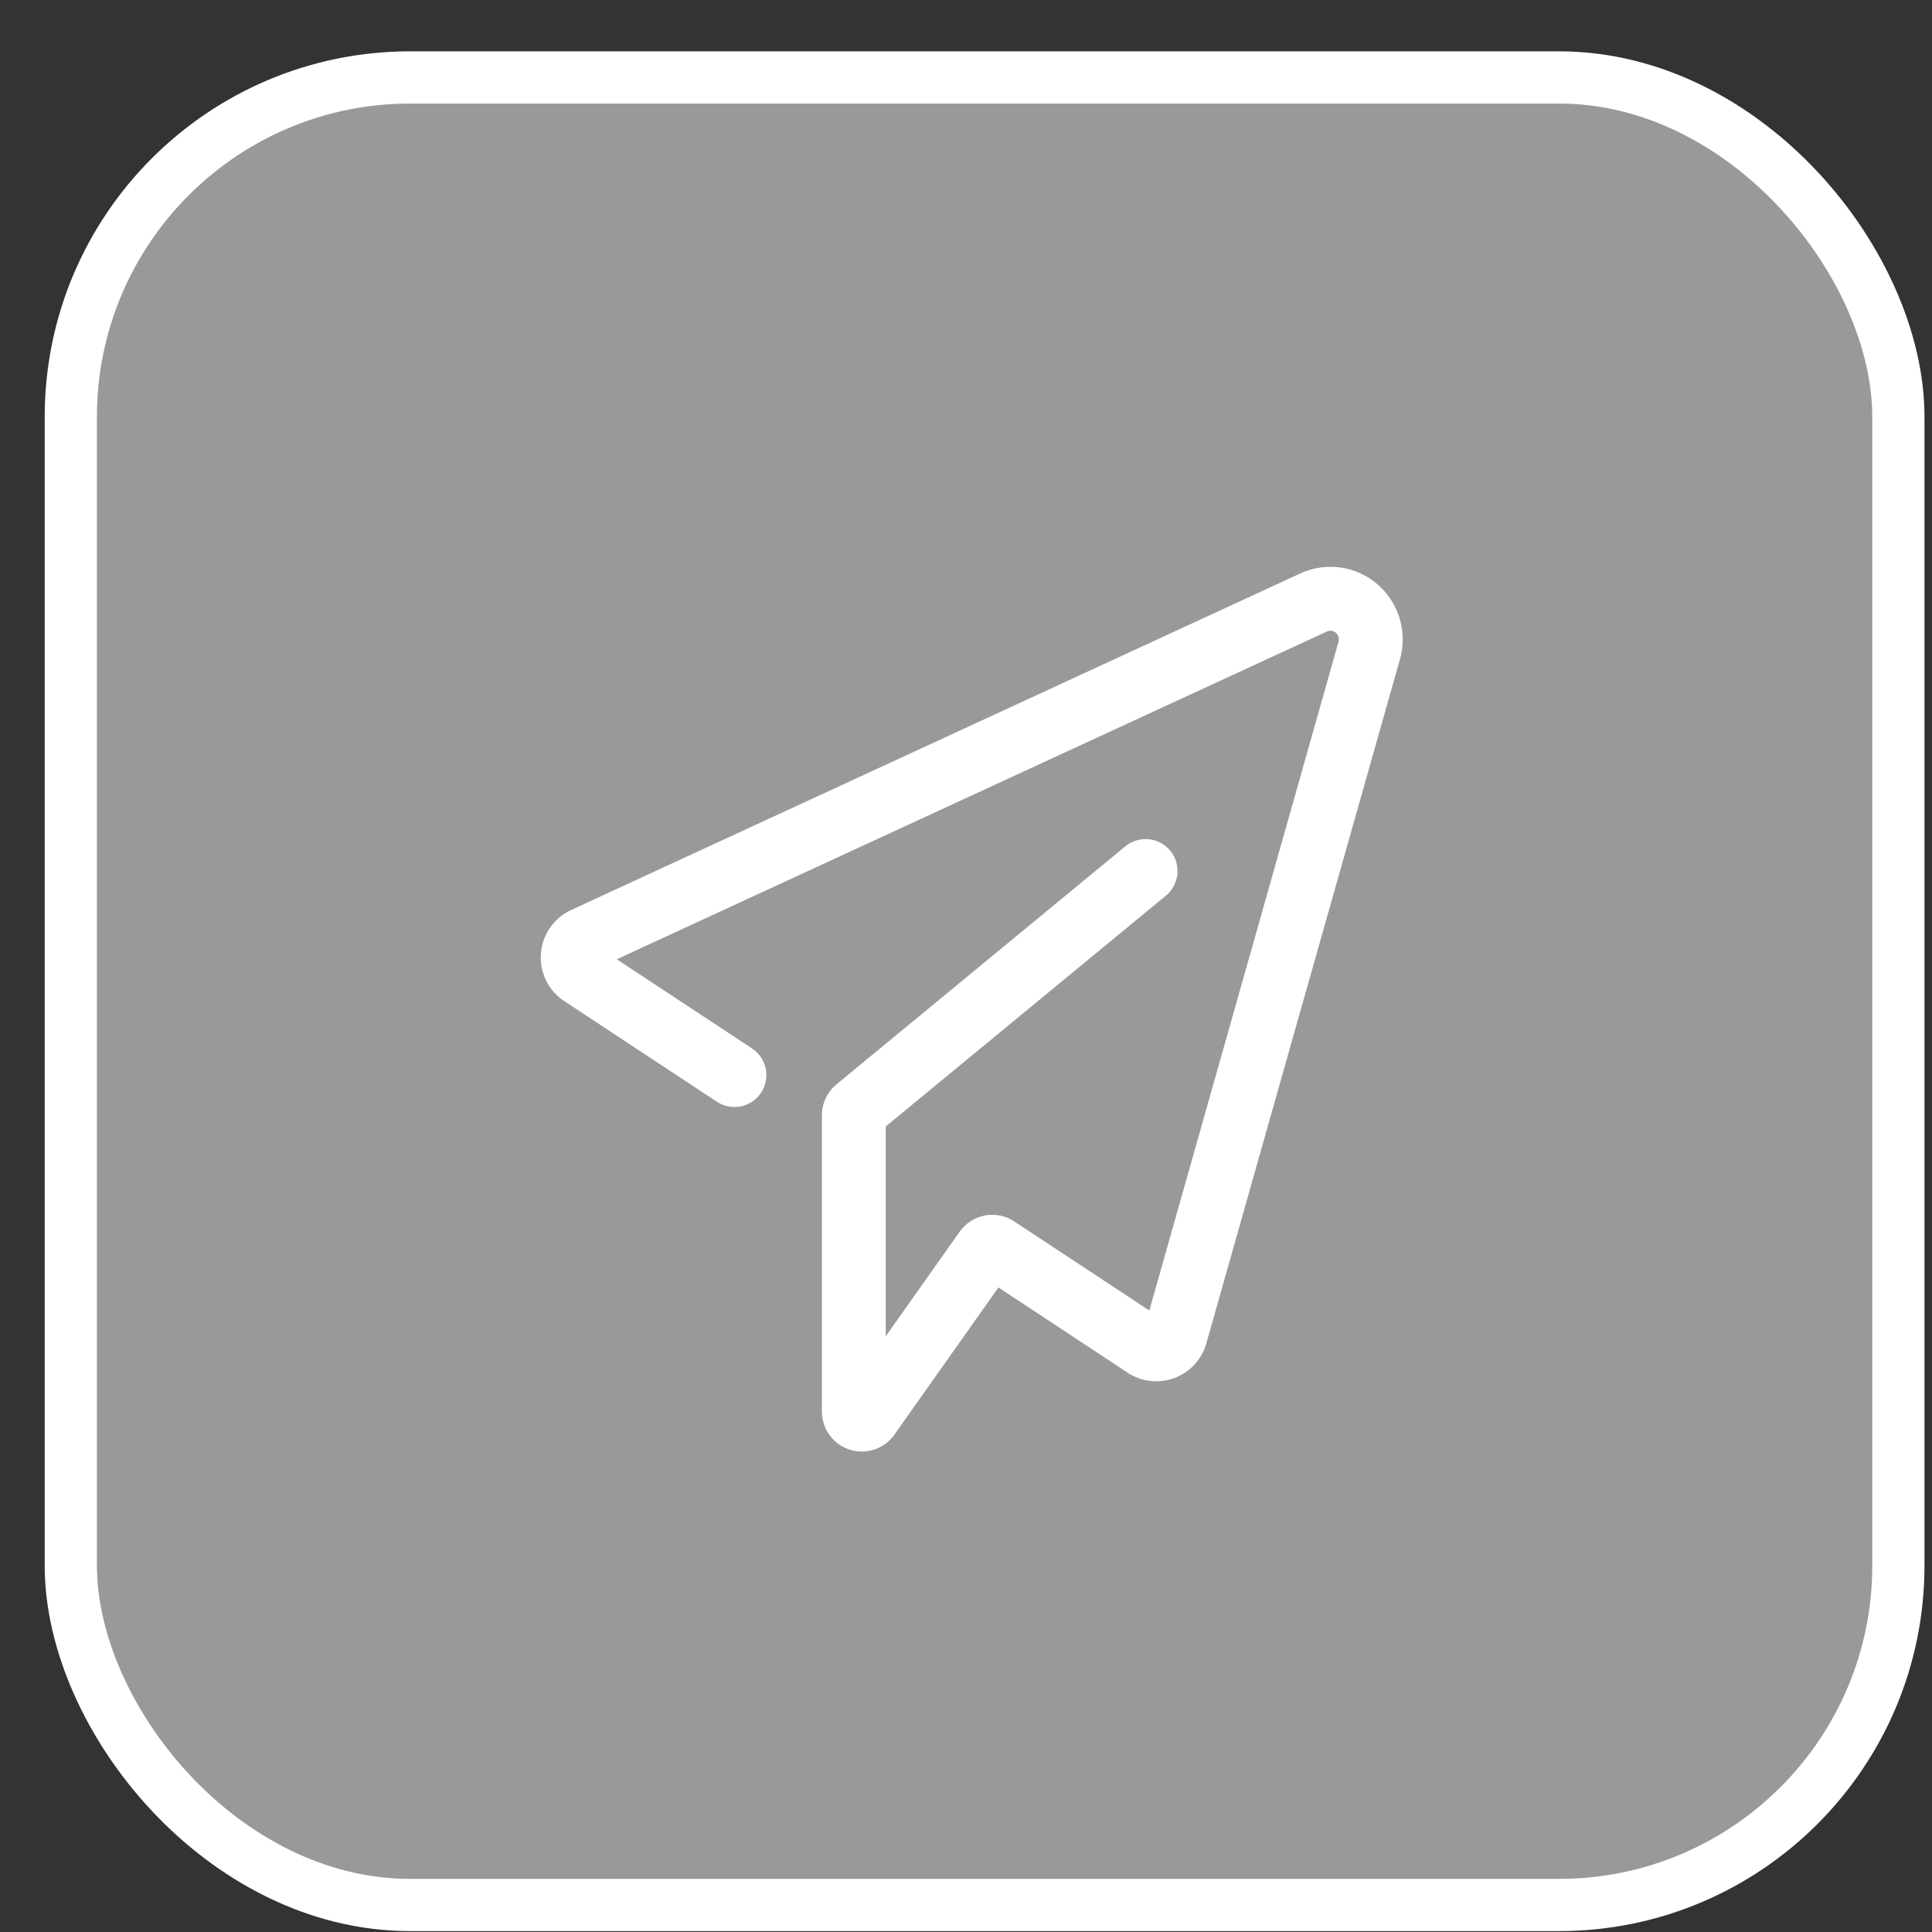 <svg width="37" height="37" viewBox="0 0 37 37" fill="none" xmlns="http://www.w3.org/2000/svg"><rect x="0" y="0" width="37" height="37" fill="#333333" stroke="none"/><rect x="1.356" y="1.483" width="35" height="35" rx="6.5" fill="white" fill-opacity="0.5" stroke="white"/><path d="M21.596 26.289C21.727 26.375 21.876 26.429 22.032 26.447C22.188 26.464 22.345 26.445 22.492 26.39C22.639 26.335 22.771 26.247 22.877 26.131C22.983 26.016 23.06 25.877 23.103 25.726L26.811 12.624C26.911 12.271 26.867 11.892 26.689 11.57C26.511 11.249 26.213 11.011 25.861 10.909C25.543 10.818 25.203 10.844 24.902 10.982L10.937 17.428C10.775 17.503 10.636 17.619 10.535 17.766C10.433 17.912 10.372 18.084 10.359 18.261C10.345 18.439 10.38 18.618 10.458 18.778C10.537 18.938 10.657 19.074 10.806 19.172L13.721 21.094C13.788 21.14 13.863 21.172 13.943 21.188C14.022 21.205 14.104 21.205 14.184 21.189C14.263 21.174 14.339 21.142 14.406 21.097C14.474 21.052 14.531 20.994 14.576 20.926C14.62 20.858 14.651 20.782 14.666 20.702C14.681 20.622 14.68 20.541 14.663 20.461C14.646 20.382 14.614 20.307 14.567 20.24C14.521 20.174 14.462 20.117 14.393 20.073L11.812 18.371L25.414 12.093C25.448 12.077 25.487 12.074 25.523 12.084C25.565 12.098 25.6 12.126 25.62 12.165C25.641 12.204 25.646 12.249 25.634 12.291L22.011 25.098L19.424 23.392C19.258 23.282 19.056 23.241 18.861 23.278C18.666 23.315 18.493 23.426 18.378 23.589L16.963 25.591V21.573L22.322 17.158C22.385 17.107 22.437 17.045 22.476 16.974C22.515 16.902 22.539 16.824 22.548 16.744C22.556 16.663 22.548 16.582 22.525 16.504C22.502 16.427 22.463 16.355 22.412 16.292C22.36 16.23 22.297 16.178 22.225 16.14C22.153 16.102 22.075 16.079 21.994 16.072C21.914 16.064 21.832 16.073 21.755 16.098C21.678 16.122 21.606 16.162 21.544 16.214L16.019 20.767C15.932 20.839 15.862 20.929 15.814 21.031C15.765 21.133 15.741 21.244 15.74 21.357V27.035C15.741 27.197 15.792 27.355 15.888 27.486C15.984 27.617 16.119 27.714 16.274 27.763C16.428 27.812 16.595 27.811 16.748 27.759C16.902 27.707 17.035 27.608 17.129 27.475L19.121 24.656L21.596 26.289L21.596 26.289Z" fill="white"/></svg>